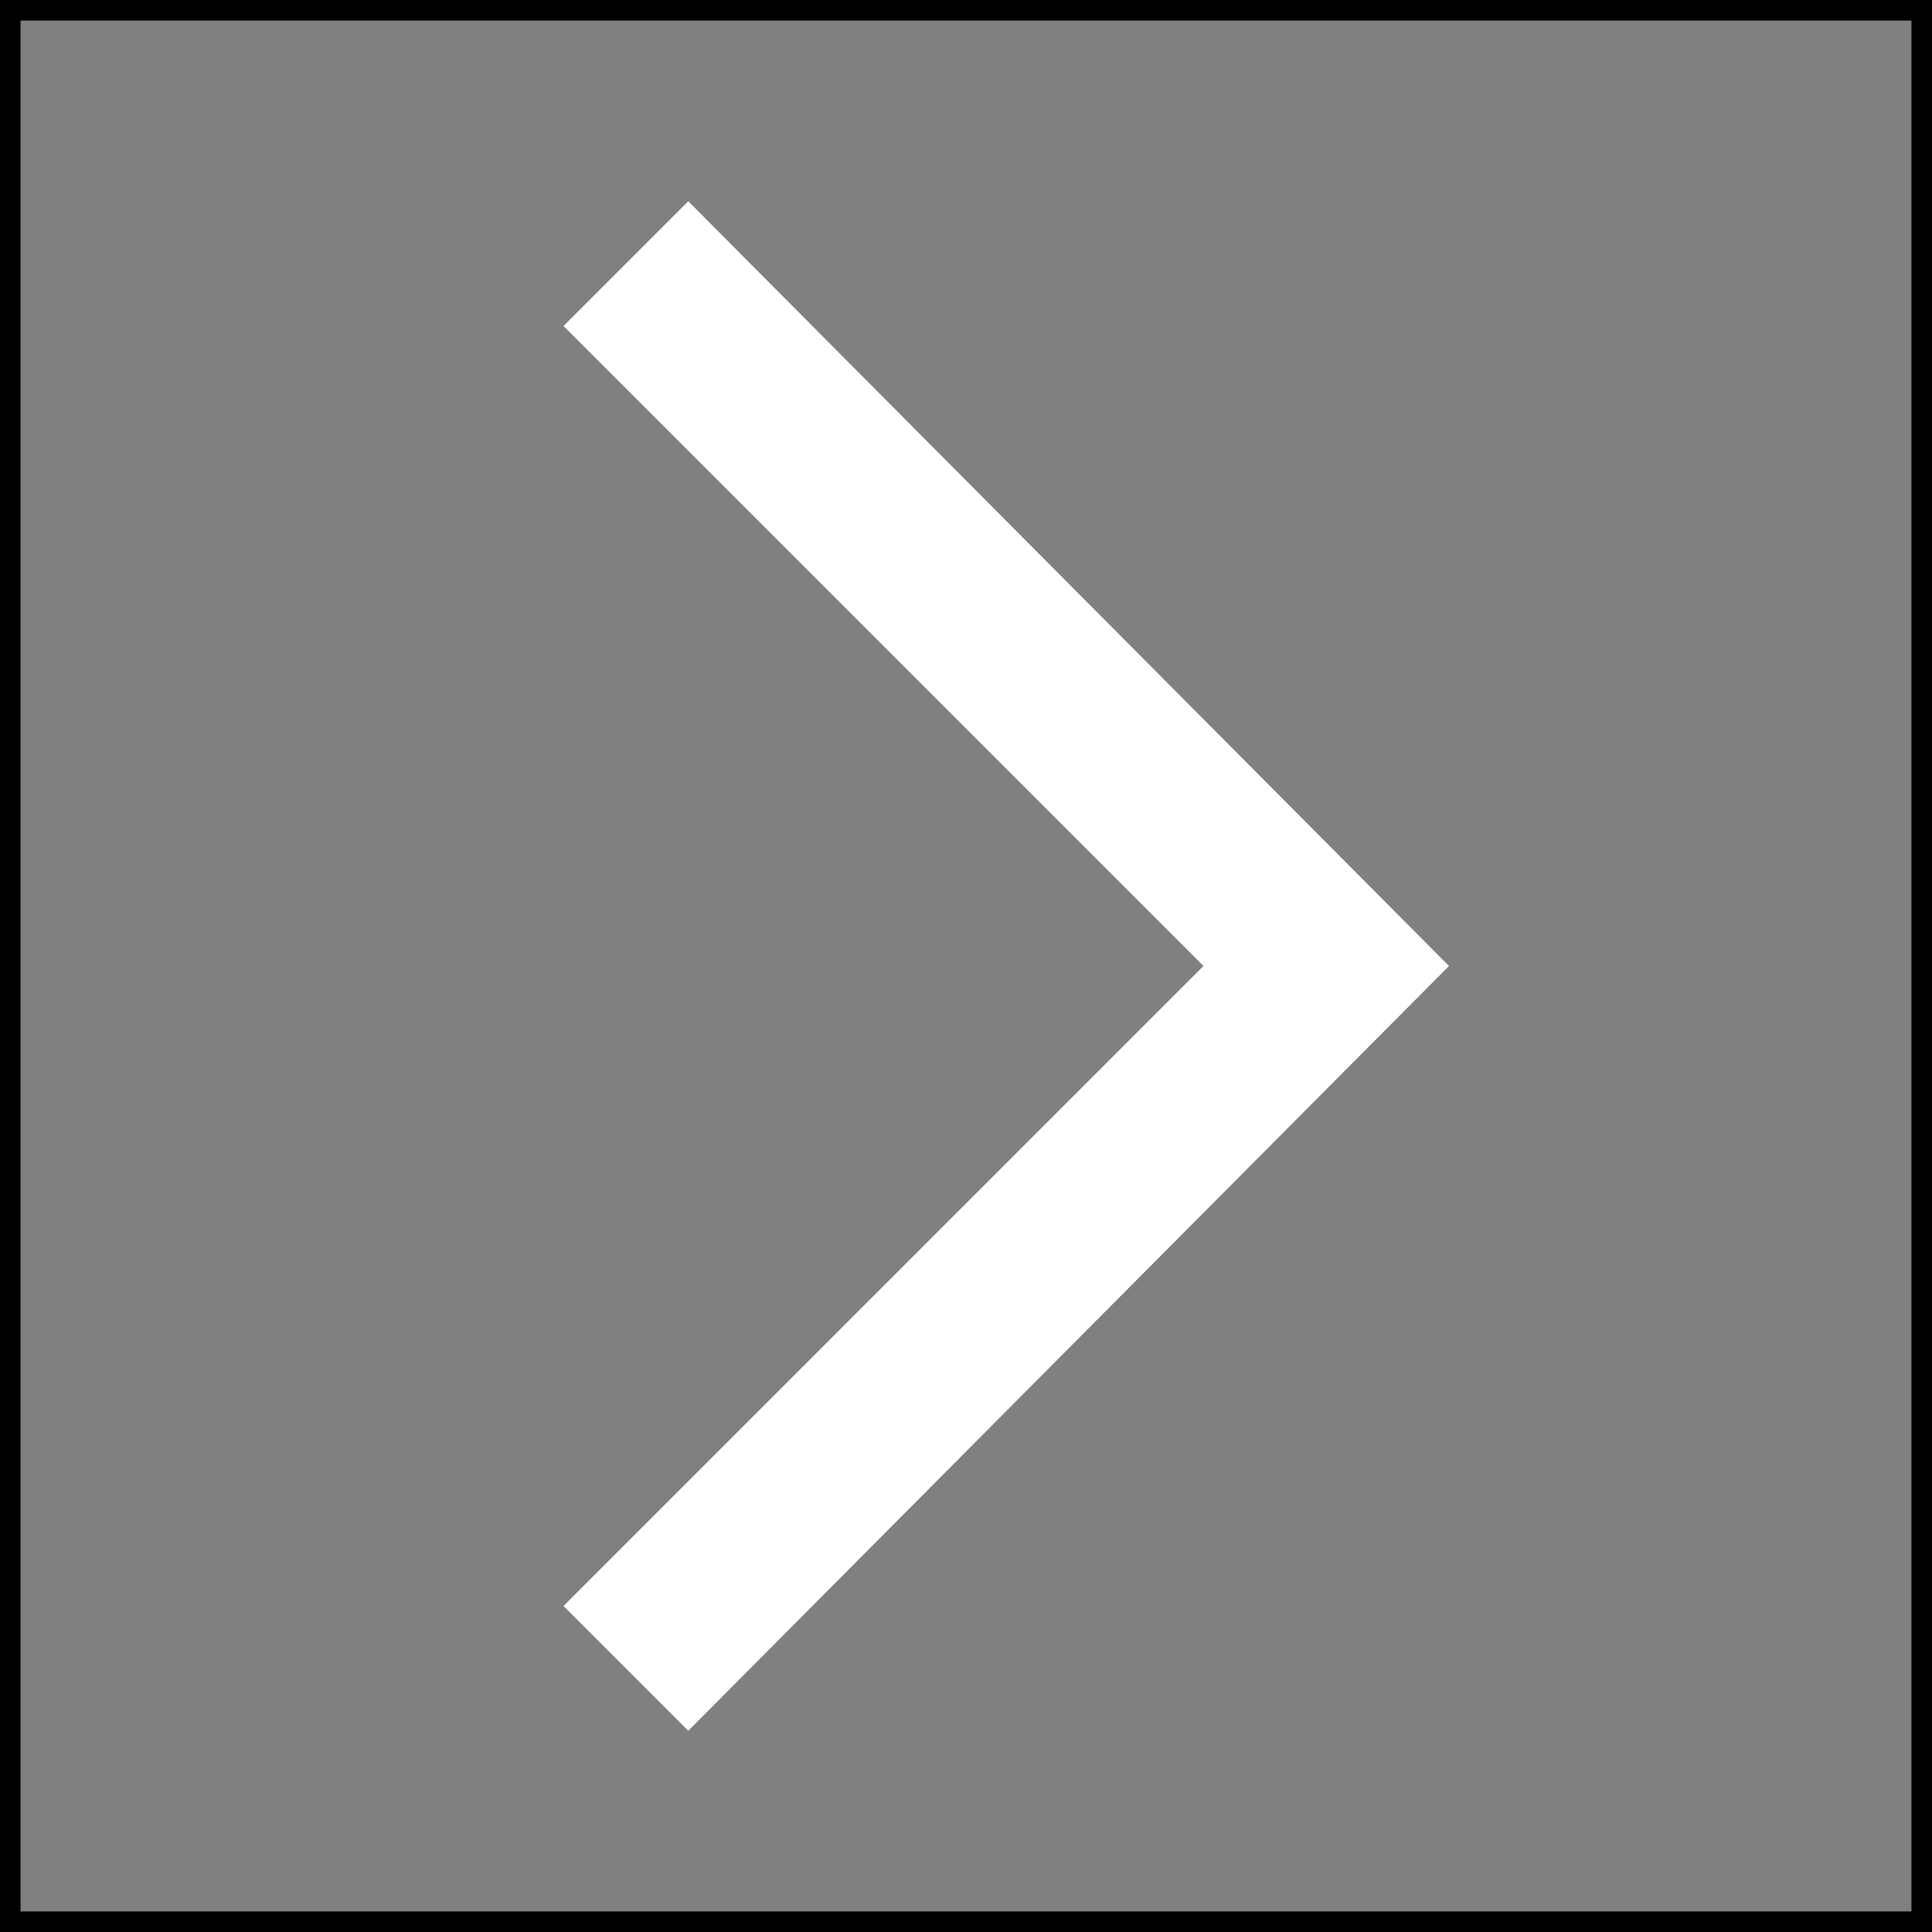 <svg width="94" height="94" viewBox="0 0 94 94" fill="none" xmlns="http://www.w3.org/2000/svg">
<rect x="0" y="0" width="94" height="94" fill="#808080" stroke="none"/>
<path d="M33.488 9.792L27.417 15.863L58.554 47L27.417 78.138L33.488 84.209L70.5 47L33.488 9.792Z" fill="white"/>
<rect x="0.5" y="0.5" width="93" height="93" stroke="black"/>
</svg>
